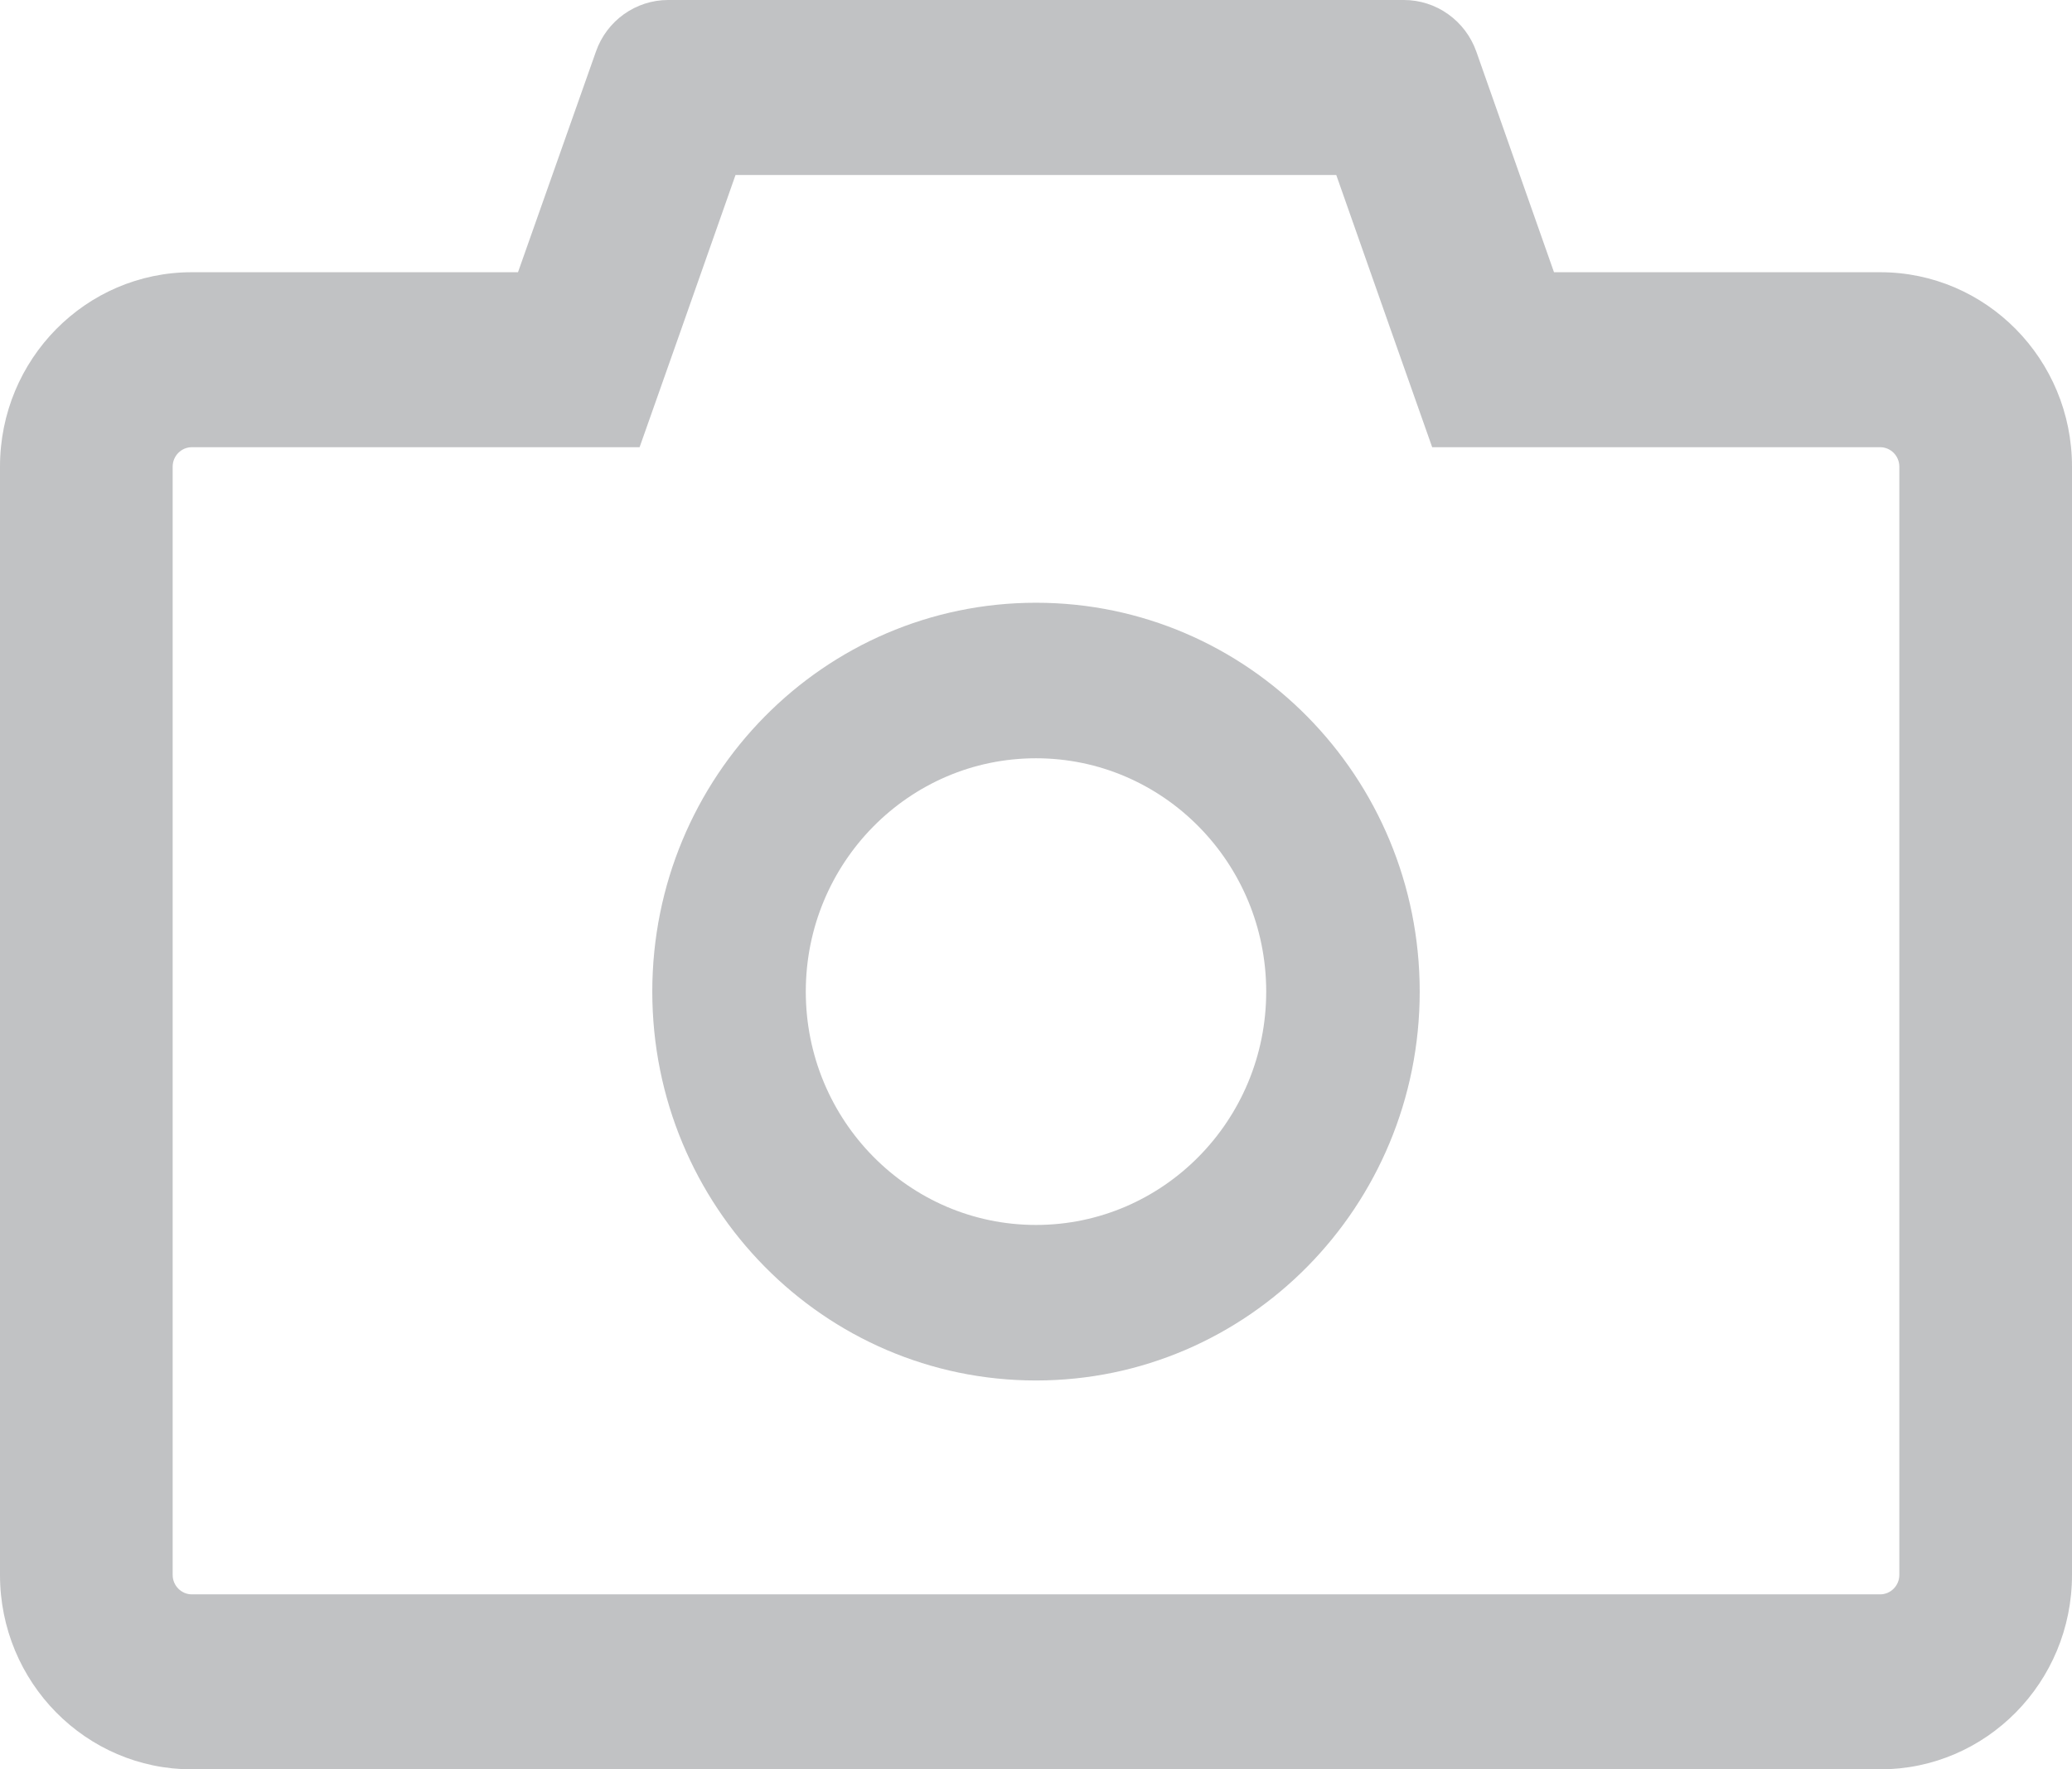 <svg width="48" height="41" viewBox="0 0 48 41" fill="none" xmlns="http://www.w3.org/2000/svg">
<path opacity="0.3" d="M43.556 6.308H36L34.2 1.194C34.076 0.844 33.848 0.542 33.547 0.328C33.247 0.114 32.889 -0 32.522 7.06252e-07H15.478C14.728 7.06252e-07 14.056 0.479 13.806 1.194L12 6.308H4.444C1.989 6.308 0 8.324 0 10.813V36.495C0 38.984 1.989 41 4.444 41H43.556C46.011 41 48 38.984 48 36.495V10.813C48 8.324 46.011 6.308 43.556 6.308ZM44 36.495C44 36.742 43.8 36.945 43.556 36.945H4.444C4.2 36.945 4 36.742 4 36.495V10.813C4 10.565 4.2 10.363 4.444 10.363H14.817L15.767 7.671L17.039 4.055H30.956L32.228 7.671L33.178 10.363H43.556C43.8 10.363 44 10.565 44 10.813V36.495ZM24 13.967C19.089 13.967 15.111 18 15.111 22.978C15.111 27.957 19.089 31.989 24 31.989C28.911 31.989 32.889 27.957 32.889 22.978C32.889 18 28.911 13.967 24 13.967ZM24 28.385C21.056 28.385 18.667 25.963 18.667 22.978C18.667 19.993 21.056 17.571 24 17.571C26.944 17.571 29.333 19.993 29.333 22.978C29.333 25.963 26.944 28.385 24 28.385Z" fill="#2F323A"/>
</svg>

